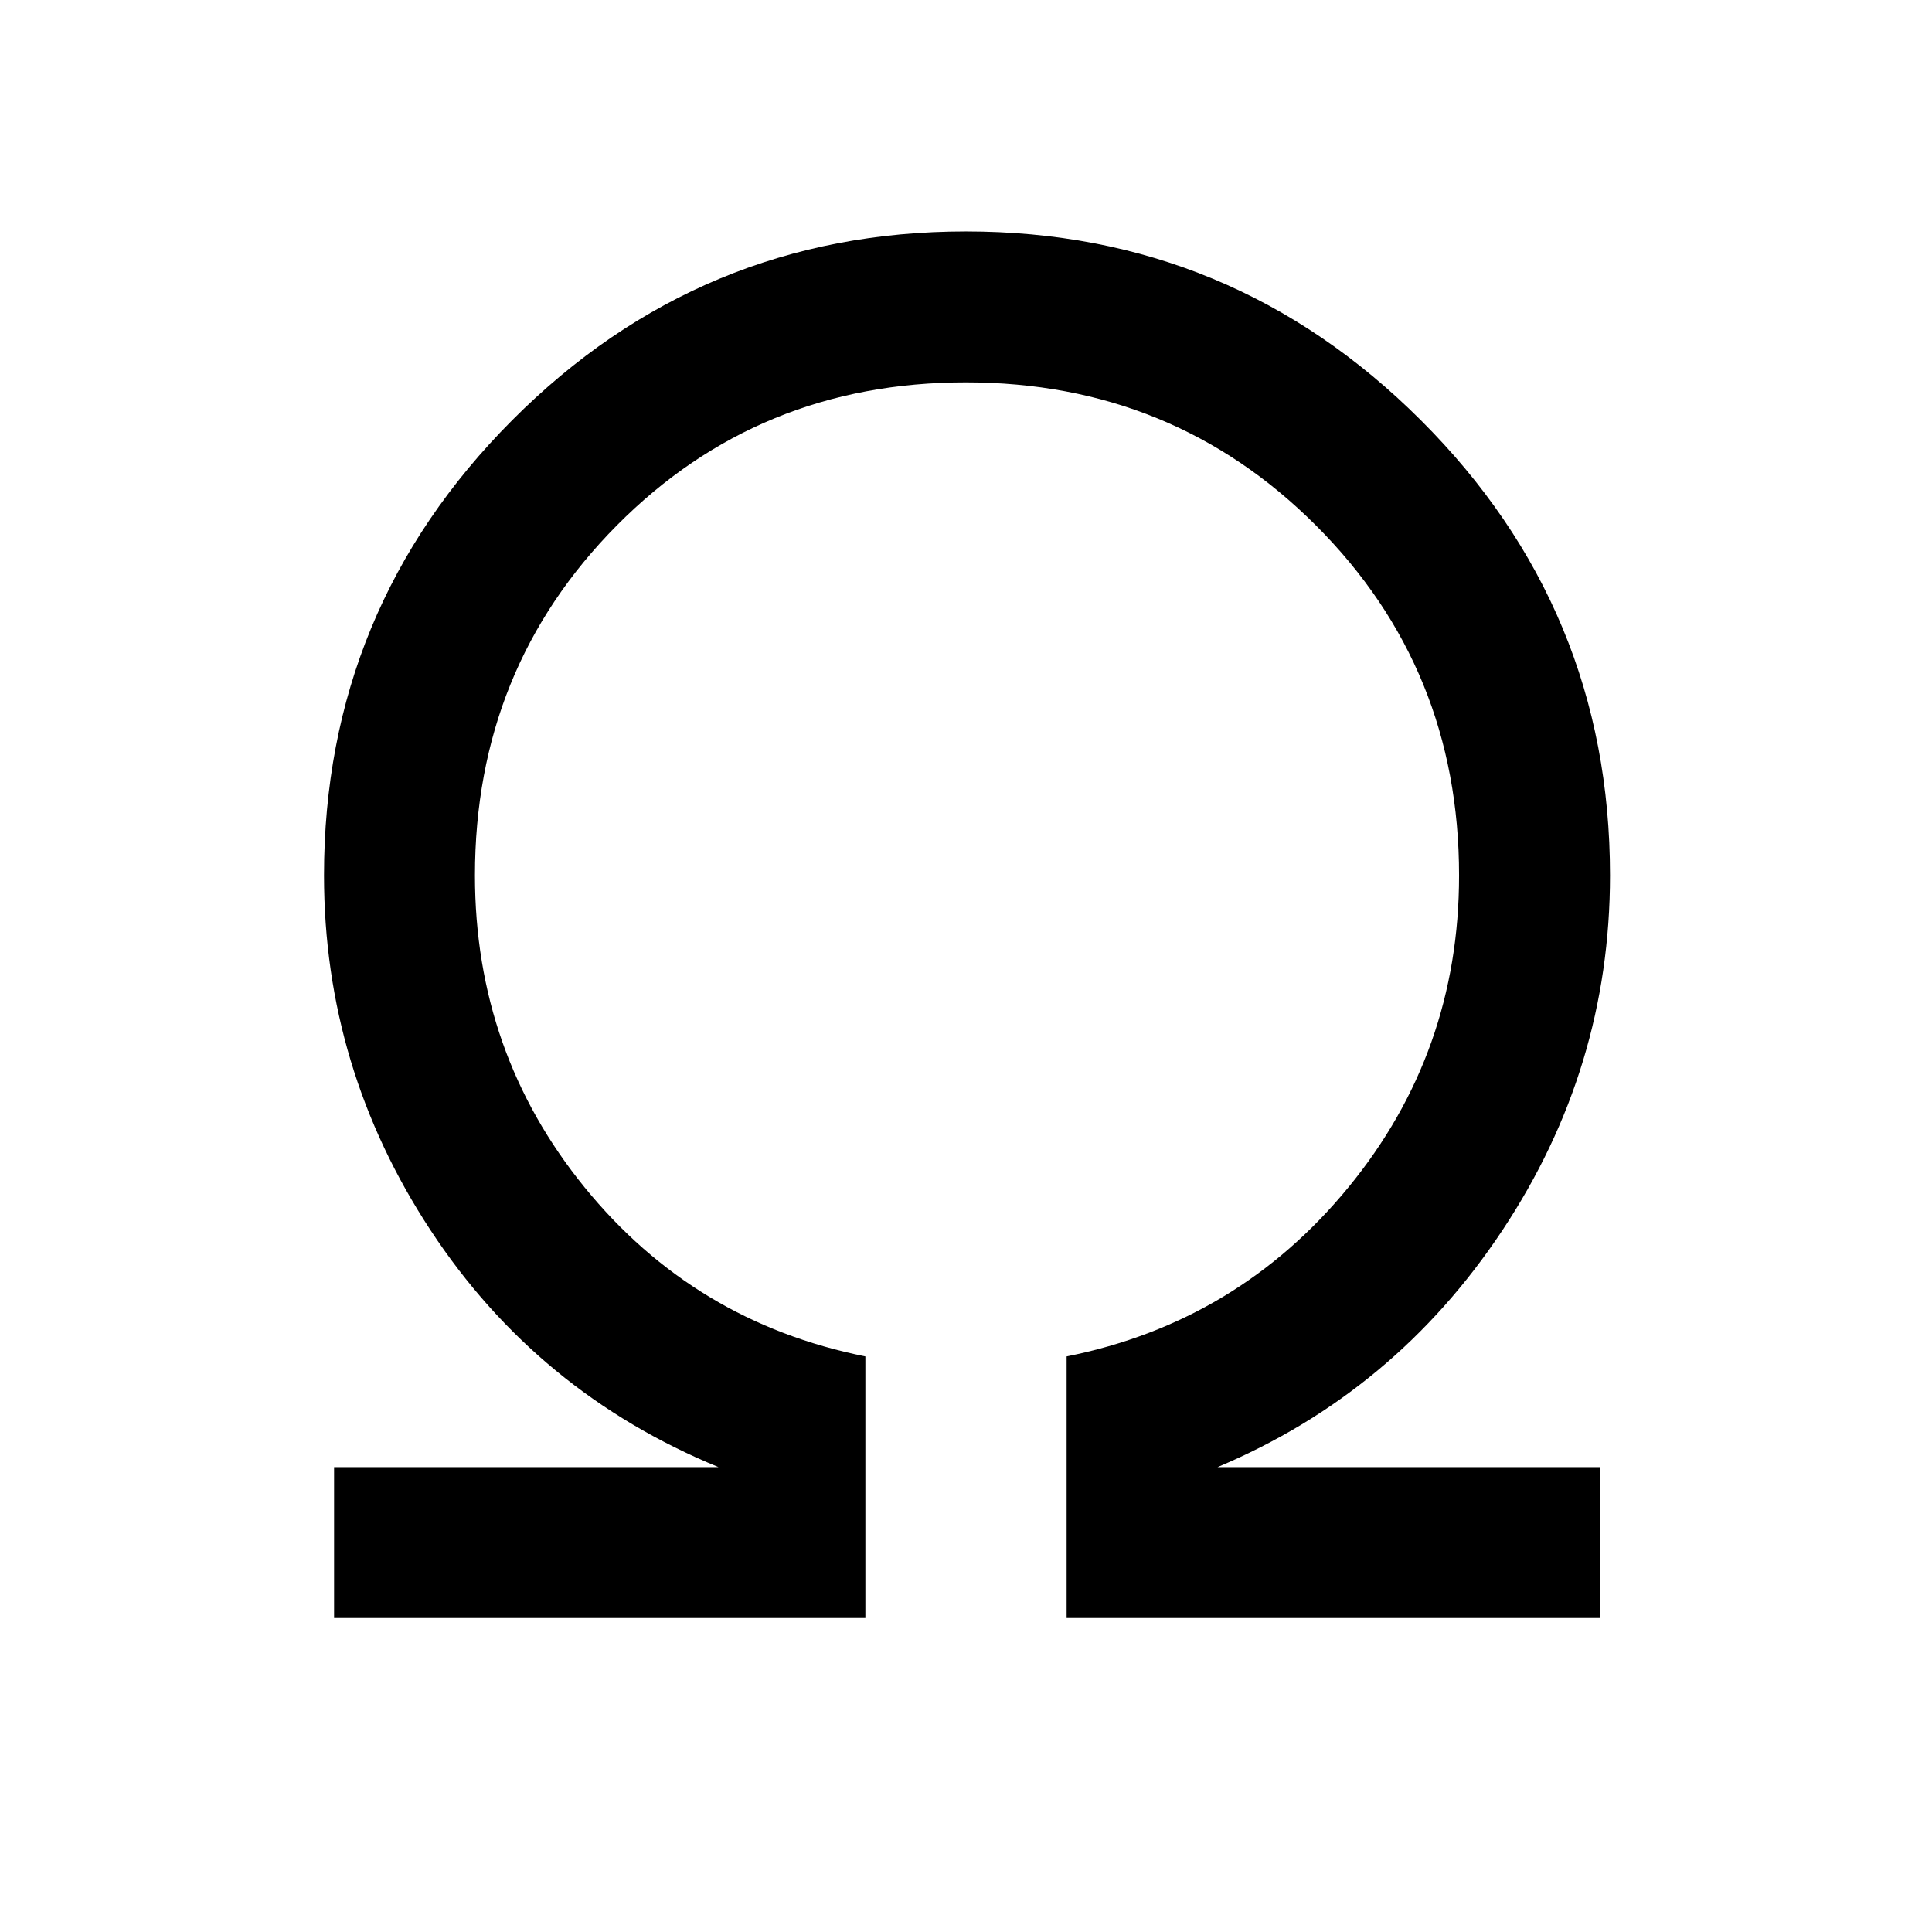 <svg xmlns="http://www.w3.org/2000/svg" height="48" viewBox="0 96 960 960" width="48"><path d="M166 900v-75h191q-90-37-143-117.618Q161 626.765 161 531q0-132.406 93.508-226.203Q348.017 211 480.008 211 612 211 706 304.797T800 531q0 95.765-53.5 176.382Q693 788 605 825h190v75H530V770q85-17 140-84t55-155q0-102.836-71.115-173.918Q582.769 286 479.885 286 377 286 306.5 357.082 236 428.164 236 531q0 88 54.5 155T430 770v130H166Z"/></svg>